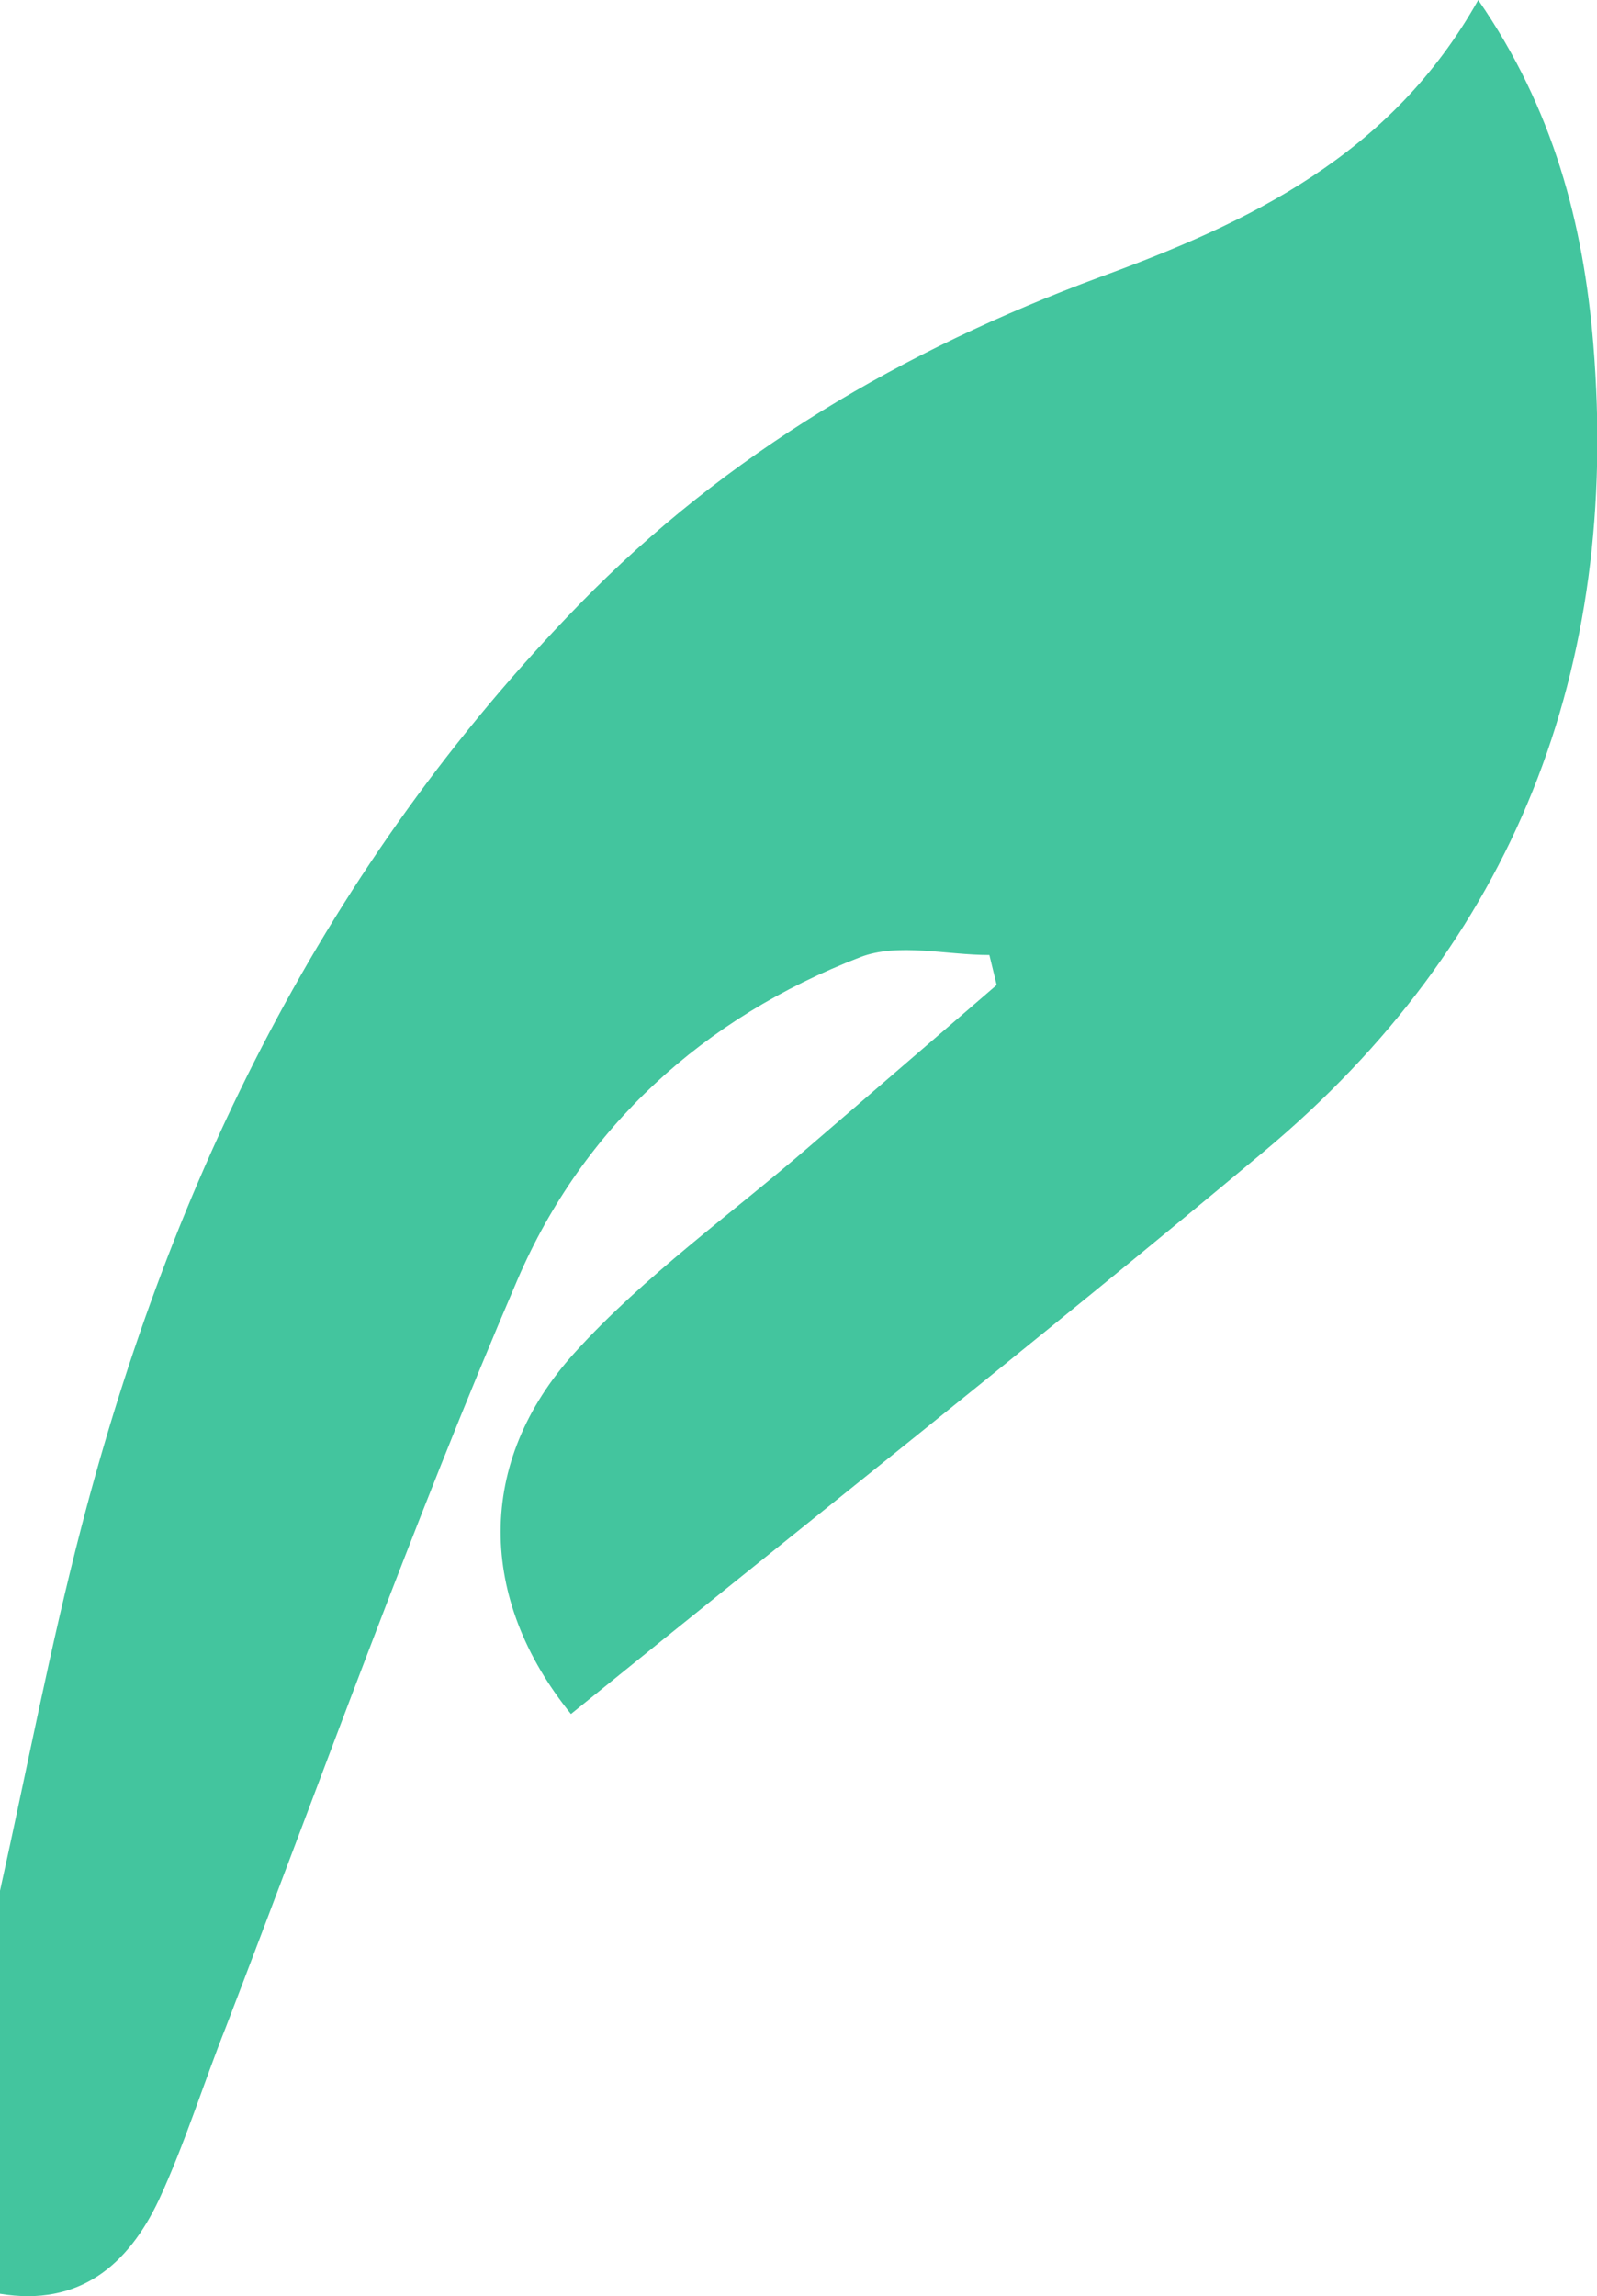 <svg xmlns="http://www.w3.org/2000/svg" viewBox="0 0 155.57 223.6"><defs><style>.cls-1{fill:#43c59e;}</style></defs><g id="Layer_2" data-name="Layer 2"><g id="Layer_1-2" data-name="Layer 1"><path class="cls-1" d="M0,184.12c2.62-11.8,4.88-23.69,7.92-35.39,8.8-33.93,23.86-64.58,48.56-89.92C70.76,44.16,88,34.07,107.1,27,121.73,21.66,135.52,15.11,144,0c7.32,10.57,10.25,21.81,11.21,33.5,2.6,31.57-7.65,58.23-32.1,78.65-22.23,18.57-45,36.53-67.49,54.76-9.07-11.21-9.32-24.5.35-35.17,6.77-7.48,15.2-13.46,22.89-20.11L97.09,95.92,96.38,93c-4.22,0-8.91-1.21-12.58.21-15.24,5.88-27,16.55-33.39,31.41C40.15,148.53,31.35,173.1,22,197.41,19.78,203,18,208.78,15.49,214.2c-3,6.37-7.77,10.44-15.49,9.17Z"/></g></g></svg>